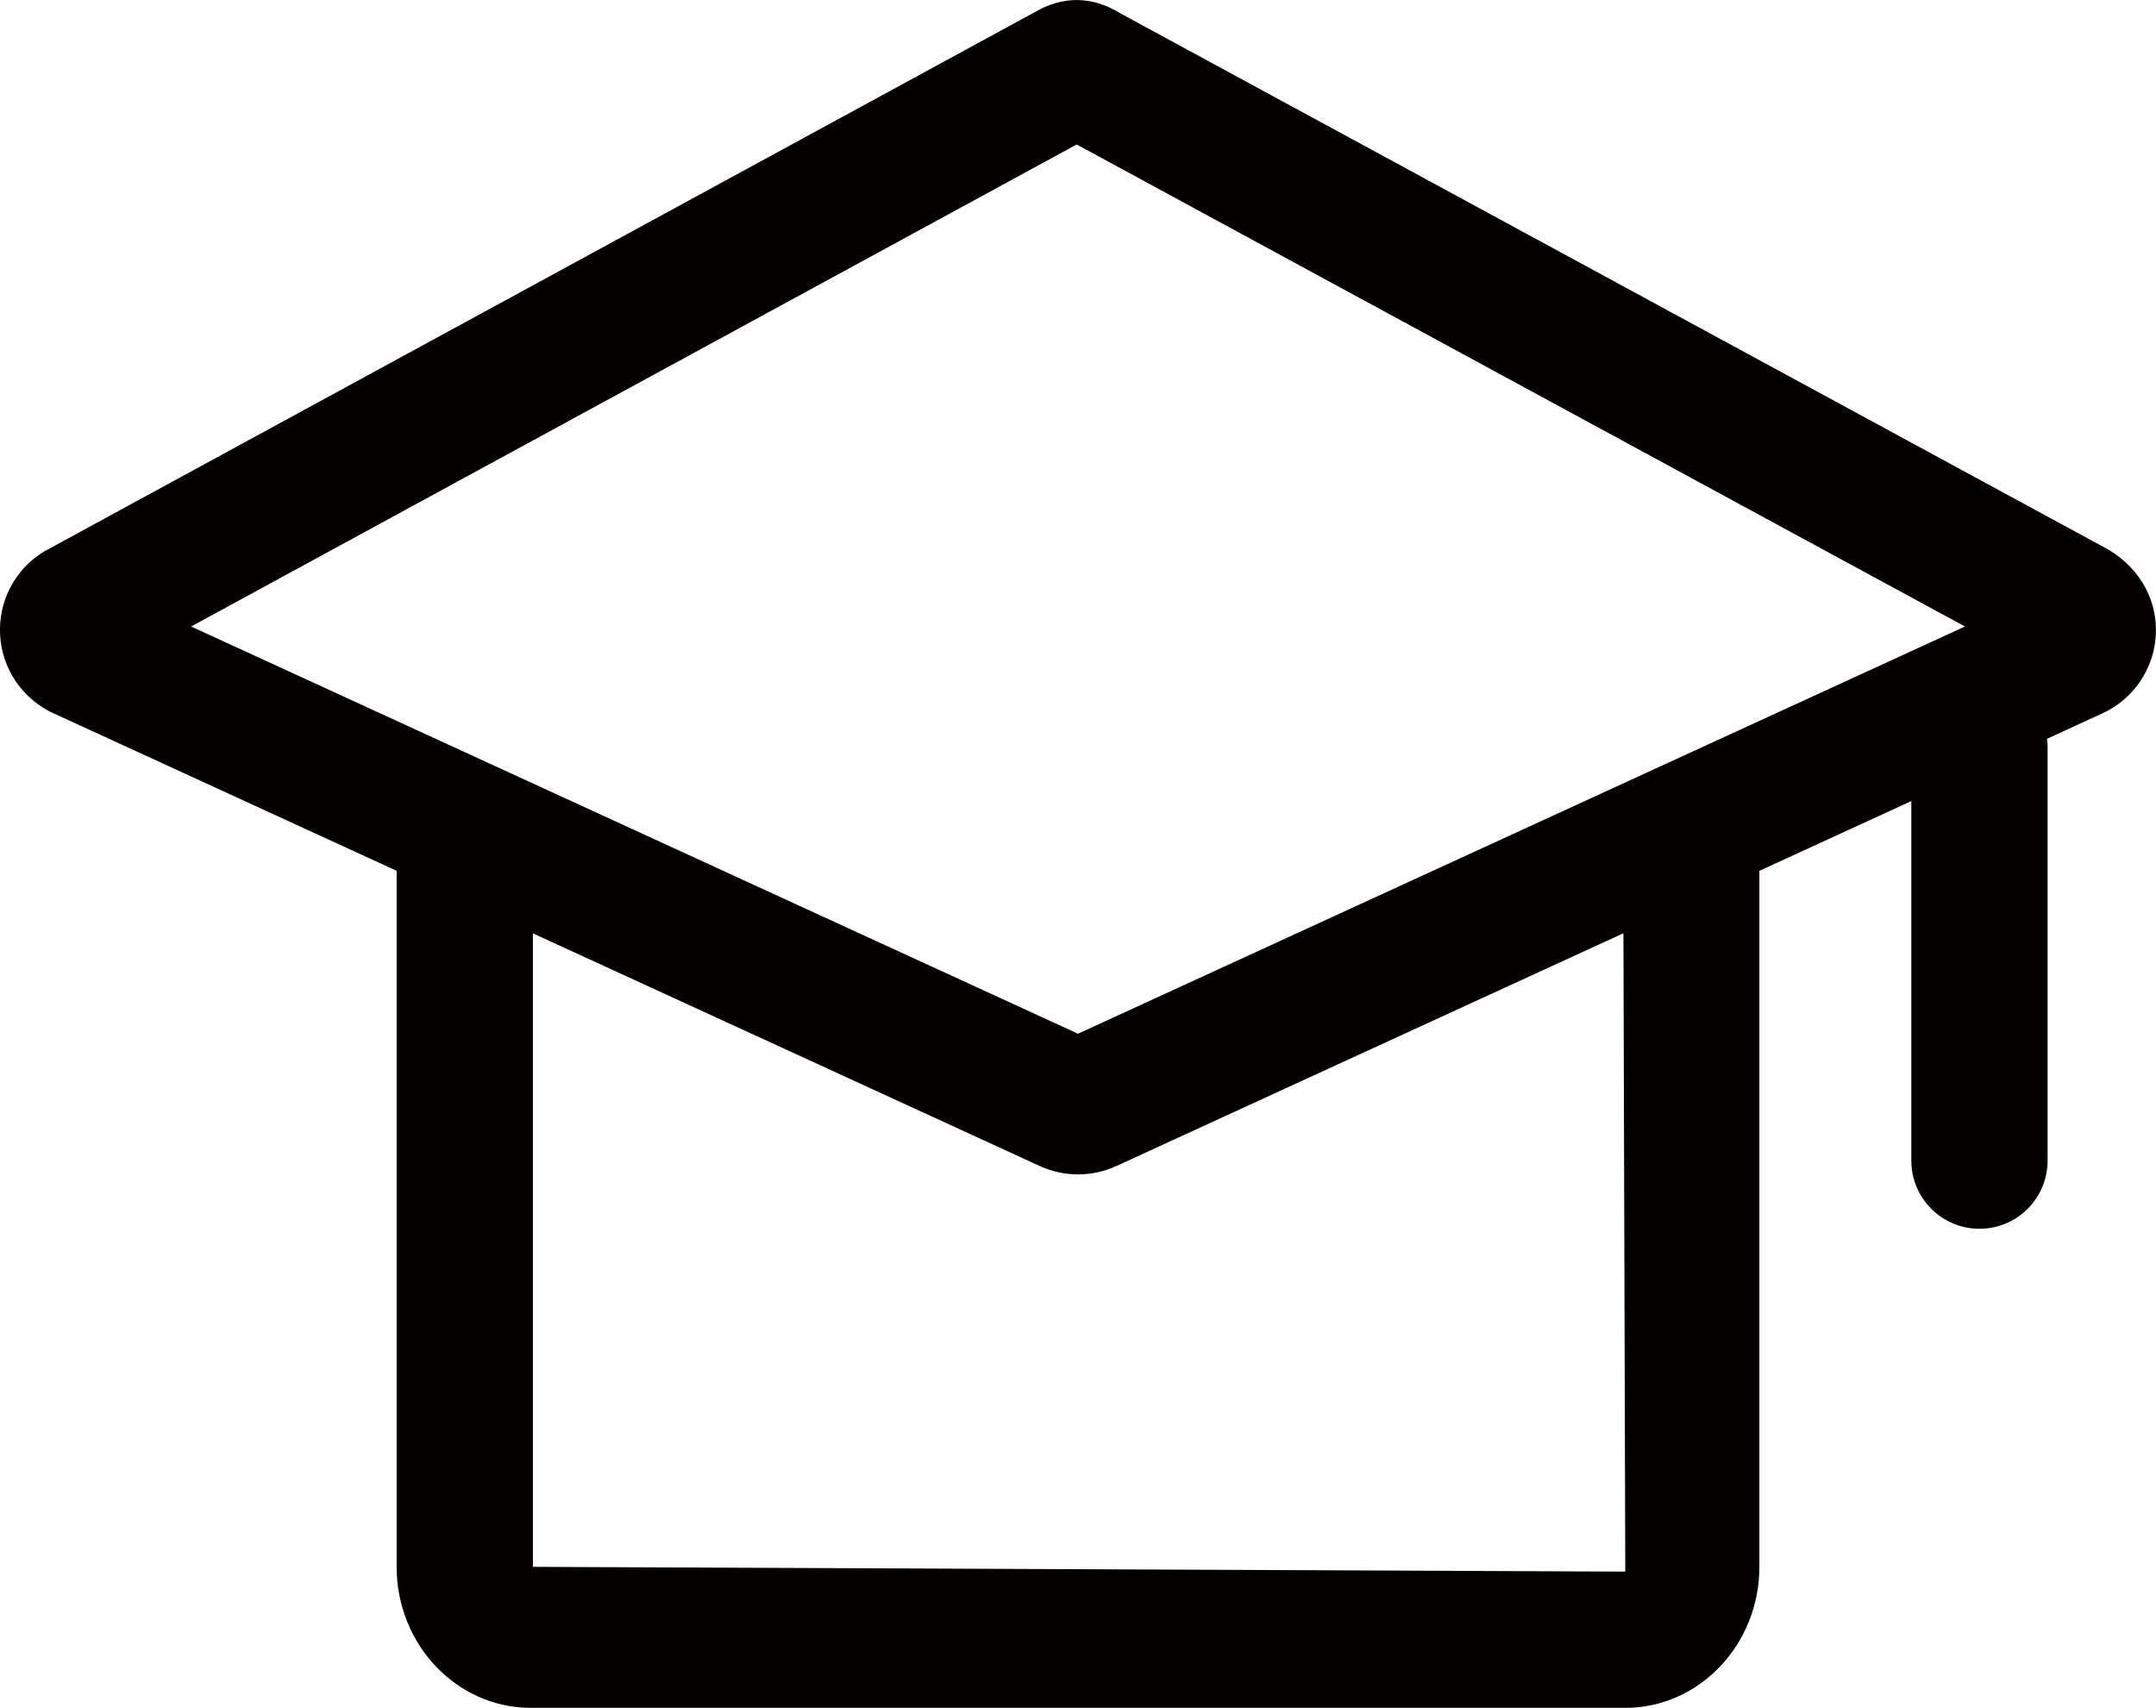 <?xml version="1.0" encoding="utf-8"?>
<!-- Generator: Adobe Illustrator 25.2.1, SVG Export Plug-In . SVG Version: 6.00 Build 0)  -->
<svg version="1.1" id="레이어_1" xmlns="http://www.w3.org/2000/svg" xmlns:xlink="http://www.w3.org/1999/xlink" x="0px"
	 y="0px" viewBox="0 0 31.642 25.071" enable-background="new 0 0 31.642 25.071" xml:space="preserve">
<g>
	<path fill="#040000" d="M23.853,25.071H7.789c-1.085,0-1.968-0.929-1.968-2.07v-10.93h2v10.93l16.032,0.07l-0.032-11h2v10.93
		C25.821,24.143,24.938,25.071,23.853,25.071z"/>
</g>
<g>
	<path fill="#040000" d="M15.821,17.24c-0.191,0-0.382-0.041-0.561-0.123L0.785,10.471c-0.453-0.208-0.753-0.646-0.783-1.144
		c-0.03-0.498,0.216-0.969,0.641-1.229l14.533-7.914c0.424-0.25,0.854-0.245,1.278,0.018l14.498,7.871
		c0.471,0.287,0.716,0.757,0.687,1.255c-0.03,0.498-0.33,0.936-0.784,1.144l-14.473,6.646C16.204,17.199,16.012,17.24,15.821,17.24z
		 M2.805,9.197l13.016,5.978l13.017-5.978L15.802,2.121L2.805,9.197z M15.453,1.931c0.009,0.005,0.019,0.011,0.028,0.016
		L15.453,1.931z"/>
</g>
<g>
	<path fill="#040000" d="M29.051,18.038c-0.552,0-1-0.448-1-1v-6.06c0-0.552,0.448-1,1-1s1,0.448,1,1v6.06
		C30.051,17.59,29.604,18.038,29.051,18.038z"/>
</g>
</svg>
